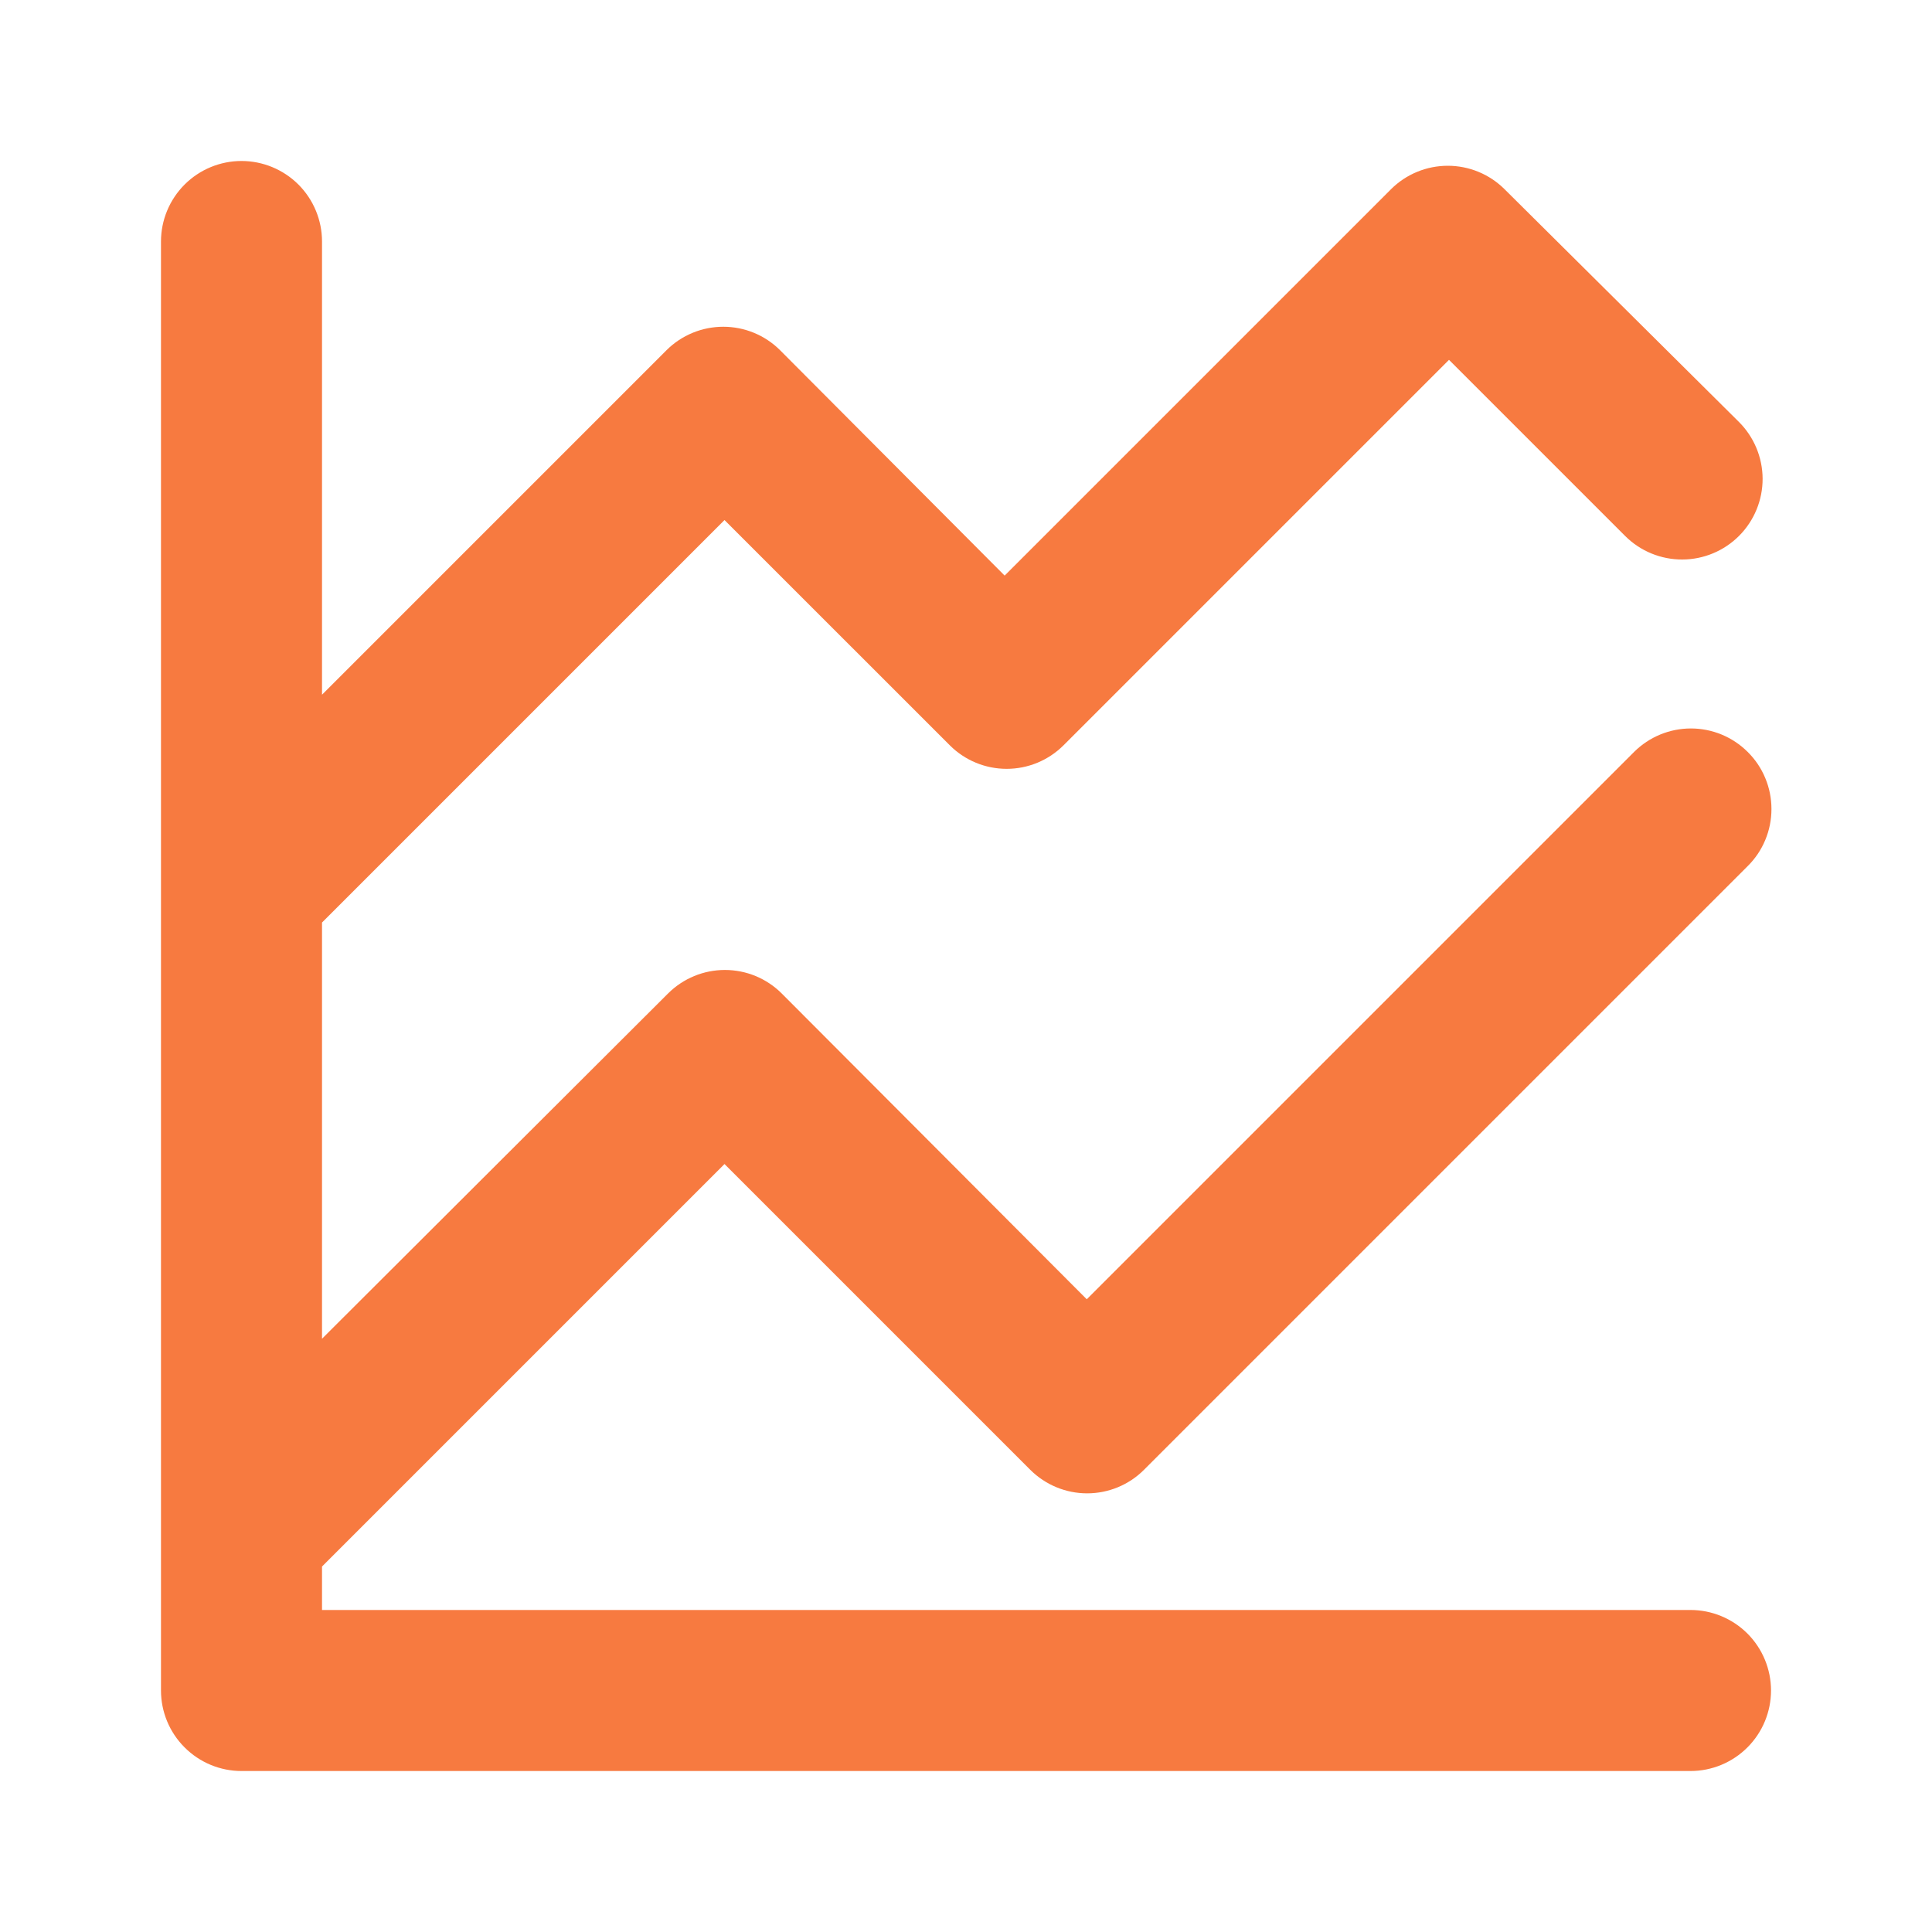 <svg width="40" height="40" viewBox="0 0 40 40" fill="none" xmlns="http://www.w3.org/2000/svg">
<path d="M35 33.333H6.667V32.433L15 24.1L21.333 30.433C21.646 30.744 22.068 30.918 22.508 30.918C22.949 30.918 23.371 30.744 23.683 30.433L36.183 17.933C36.34 17.778 36.464 17.594 36.548 17.391C36.633 17.188 36.676 16.97 36.676 16.75C36.676 16.53 36.633 16.312 36.548 16.109C36.464 15.906 36.34 15.722 36.183 15.567C35.871 15.256 35.449 15.082 35.008 15.082C34.568 15.082 34.146 15.256 33.833 15.567L22.5 26.9L16.183 20.567C15.871 20.256 15.449 20.082 15.008 20.082C14.568 20.082 14.146 20.256 13.833 20.567L6.667 27.717V19.1L15 10.767L19.667 15.433C19.979 15.744 20.401 15.918 20.842 15.918C21.282 15.918 21.704 15.744 22.017 15.433L30 7.45L33.65 11.1C33.964 11.412 34.389 11.586 34.831 11.584C35.273 11.583 35.697 11.405 36.008 11.092C36.32 10.778 36.494 10.353 36.493 9.911C36.491 9.468 36.314 9.045 36 8.733L31.15 3.917C30.838 3.606 30.415 3.432 29.975 3.432C29.535 3.432 29.112 3.606 28.8 3.917L20.8 11.917L16.15 7.25C15.838 6.939 15.415 6.765 14.975 6.765C14.535 6.765 14.112 6.939 13.8 7.25L6.667 14.383V5C6.667 4.558 6.491 4.134 6.179 3.821C5.866 3.509 5.442 3.333 5 3.333C4.558 3.333 4.134 3.509 3.822 3.821C3.509 4.134 3.333 4.558 3.333 5V35C3.333 35.442 3.509 35.866 3.822 36.178C4.134 36.491 4.558 36.667 5 36.667H35C35.442 36.667 35.866 36.491 36.179 36.178C36.491 35.866 36.667 35.442 36.667 35C36.667 34.558 36.491 34.134 36.179 33.821C35.866 33.509 35.442 33.333 35 33.333Z" fill="#F77A40"/>
</svg>
